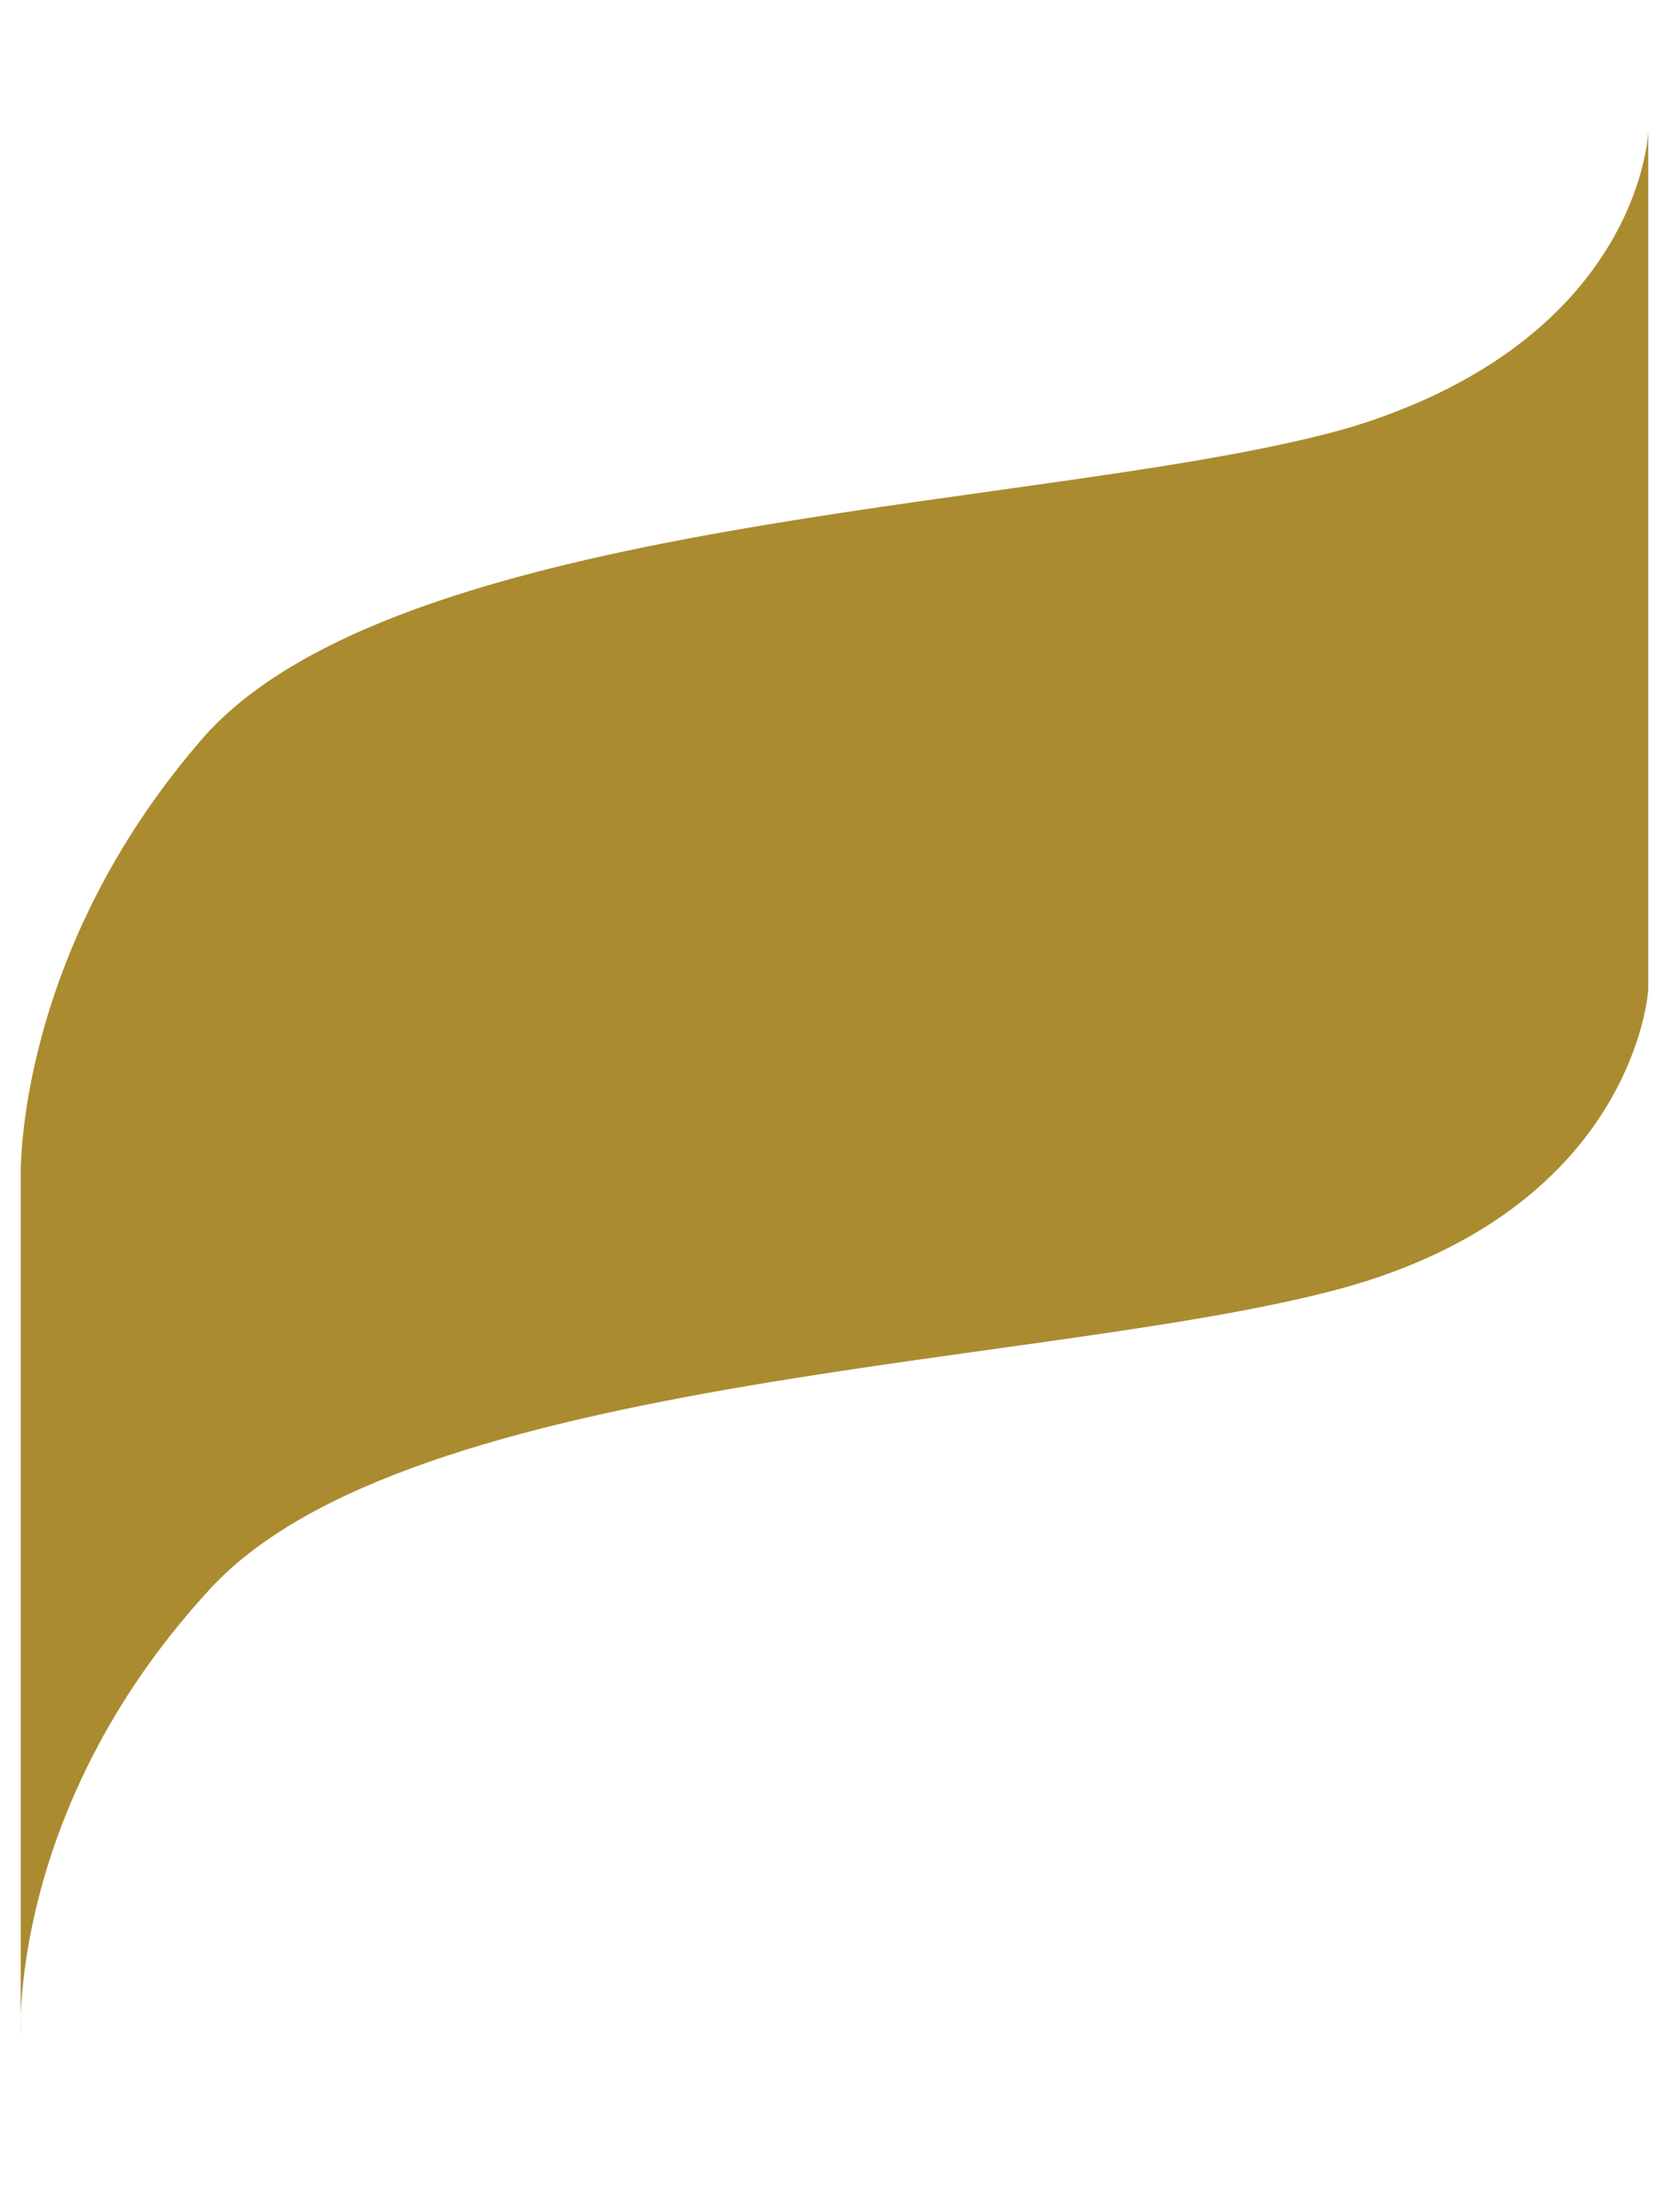 <svg width="6" height="8" viewBox="0 0 6 8" fill="none" xmlns="http://www.w3.org/2000/svg">
<path fill-rule="evenodd" clip-rule="evenodd" d="M0.075 7.359C0.075 7.359 0.029 6.548 0.747 5.76C1.466 4.949 3.852 4.949 4.895 4.647C5.915 4.346 5.961 3.581 5.961 3.581V0.476C5.961 0.476 5.938 1.218 4.895 1.542C3.876 1.843 1.489 1.843 0.747 2.654C0.052 3.442 0.075 4.253 0.075 4.253V7.359Z" fill="#AB8B2F"/>
</svg>
